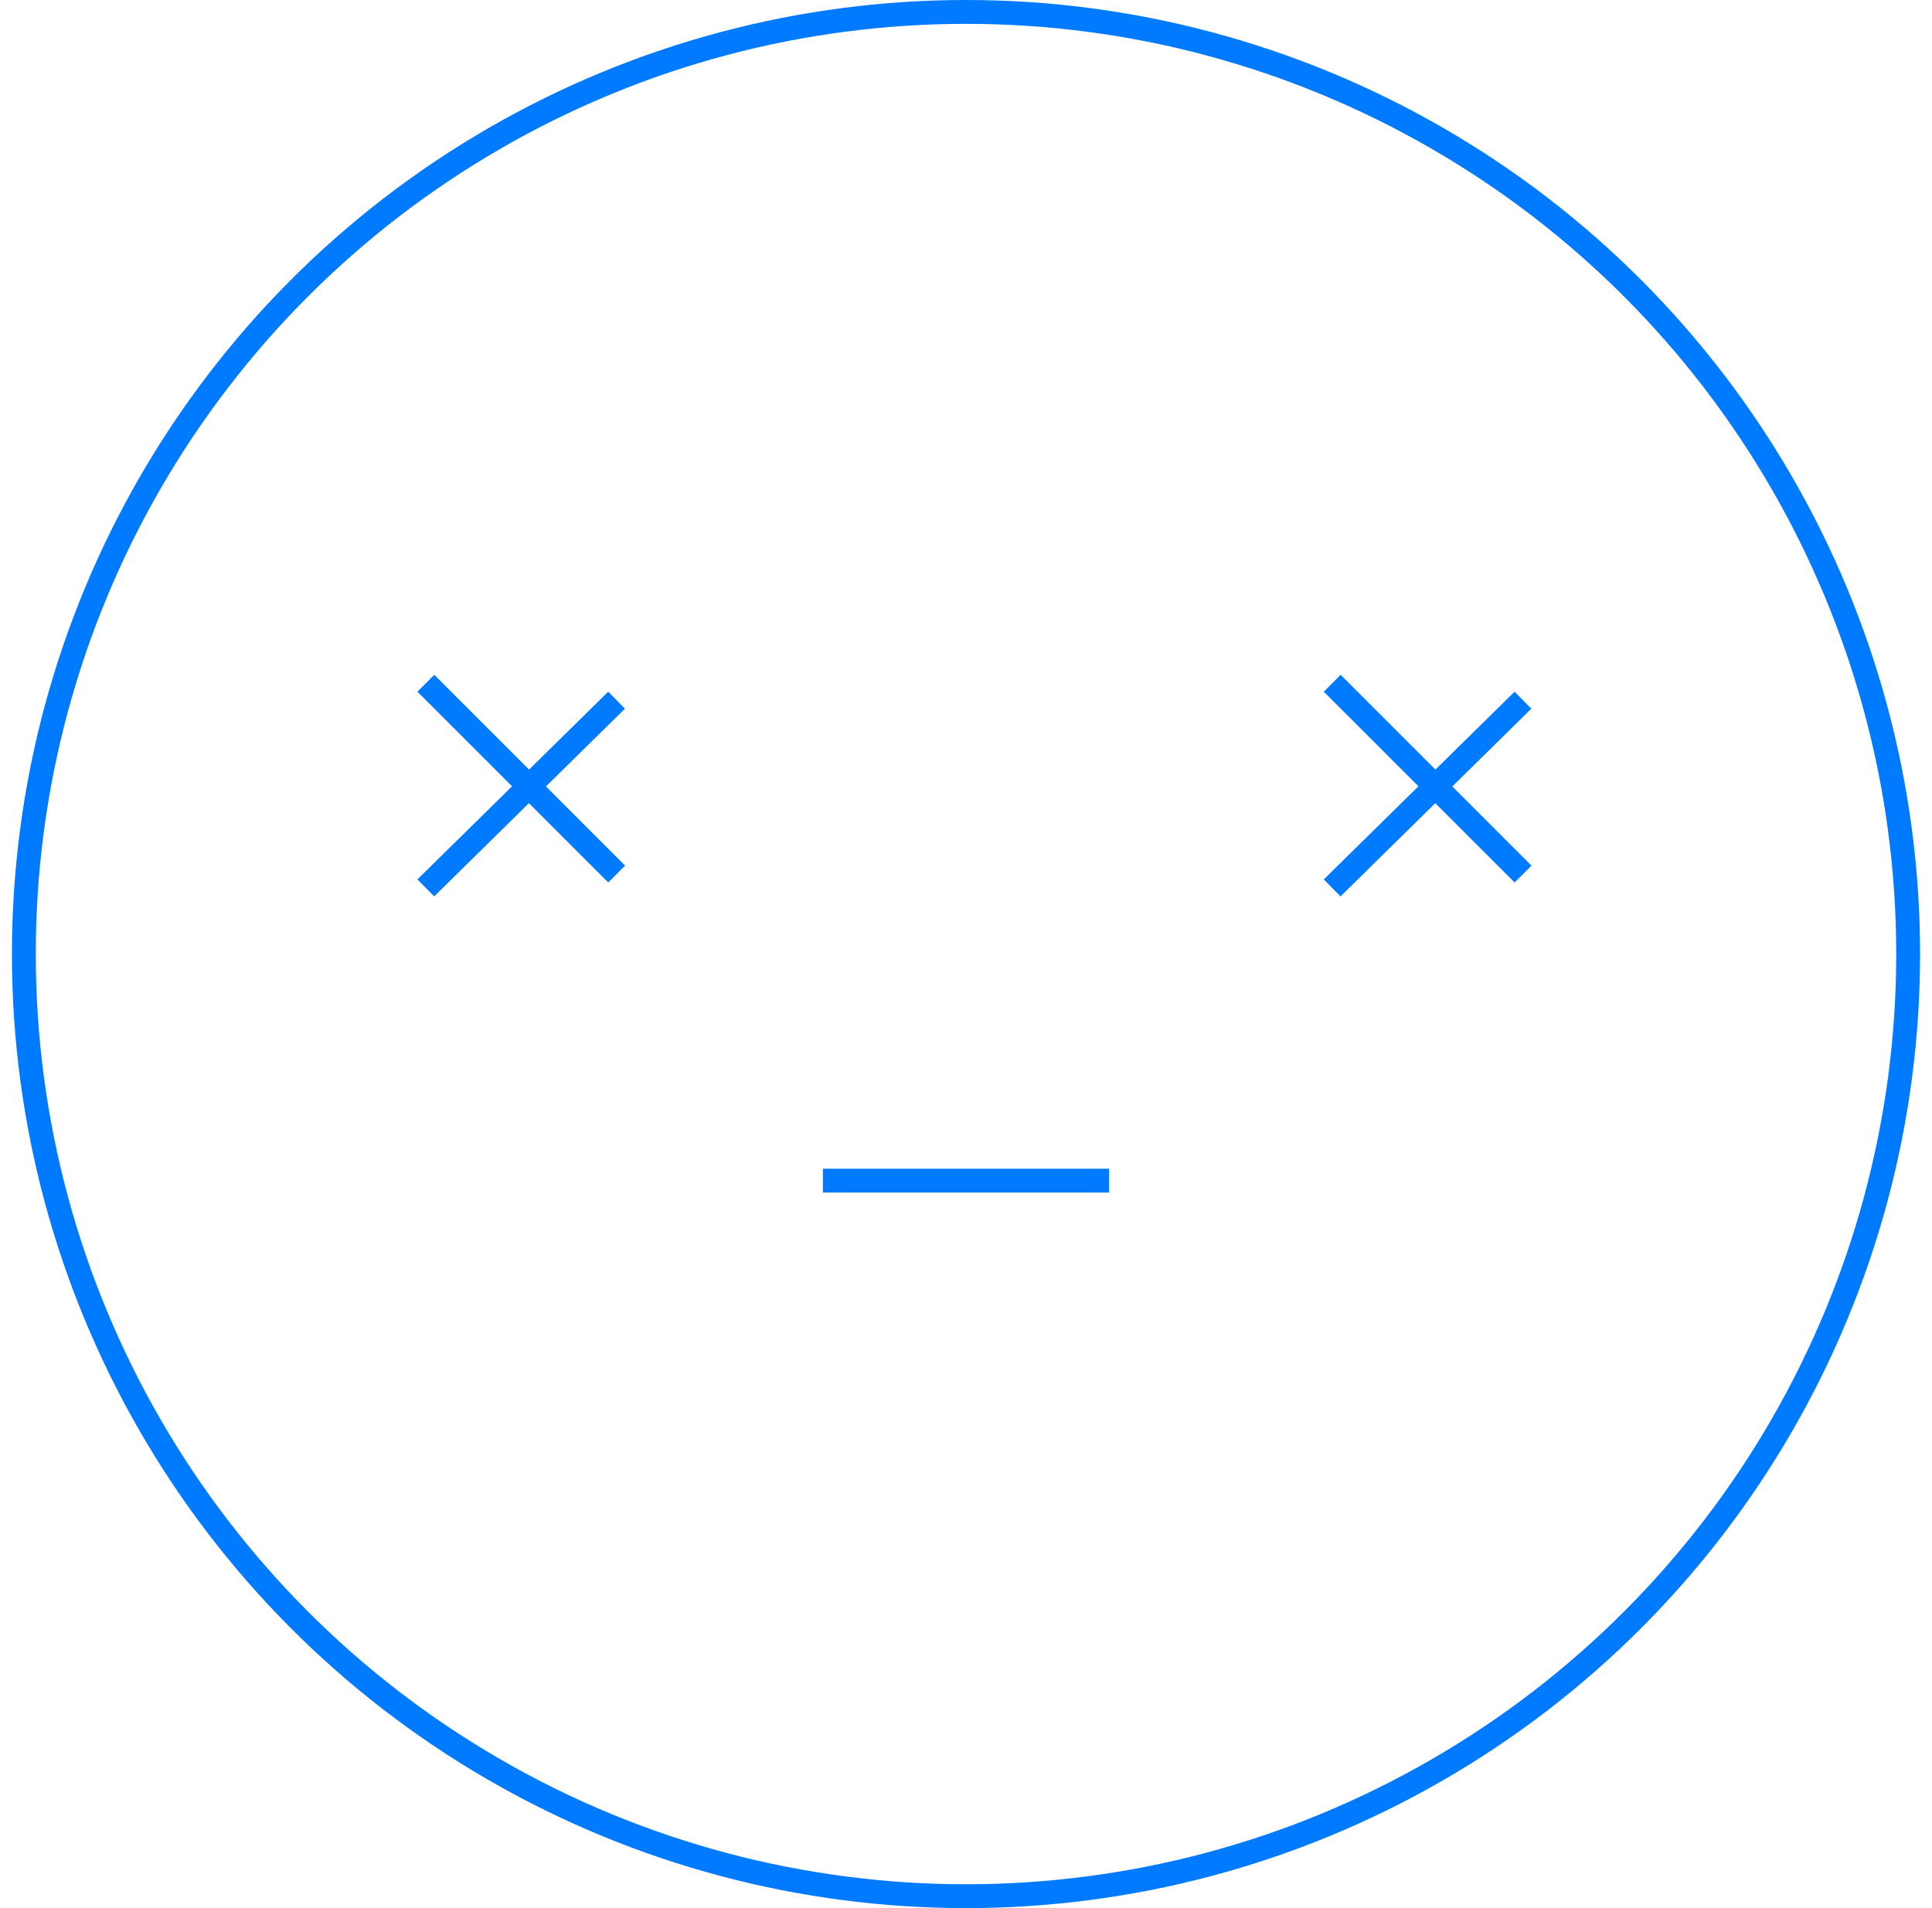 <svg width="81" height="80" viewBox="0 0 81 80" fill="none" xmlns="http://www.w3.org/2000/svg">
<circle cx="40.5" cy="40" r="39.5" stroke="#007AFF"/>
<line x1="25.851" y1="29.356" x2="17.851" y2="37.227" stroke="#007AFF"/>
<line x1="17.854" y1="28.646" x2="25.854" y2="36.646" stroke="#007AFF"/>
<line x1="63.851" y1="29.356" x2="55.851" y2="37.227" stroke="#007AFF"/>
<line x1="55.854" y1="28.646" x2="63.854" y2="36.646" stroke="#007AFF"/>
<rect x="34.5" y="49" width="12" height="1" fill="#007AFF"/>
</svg>
